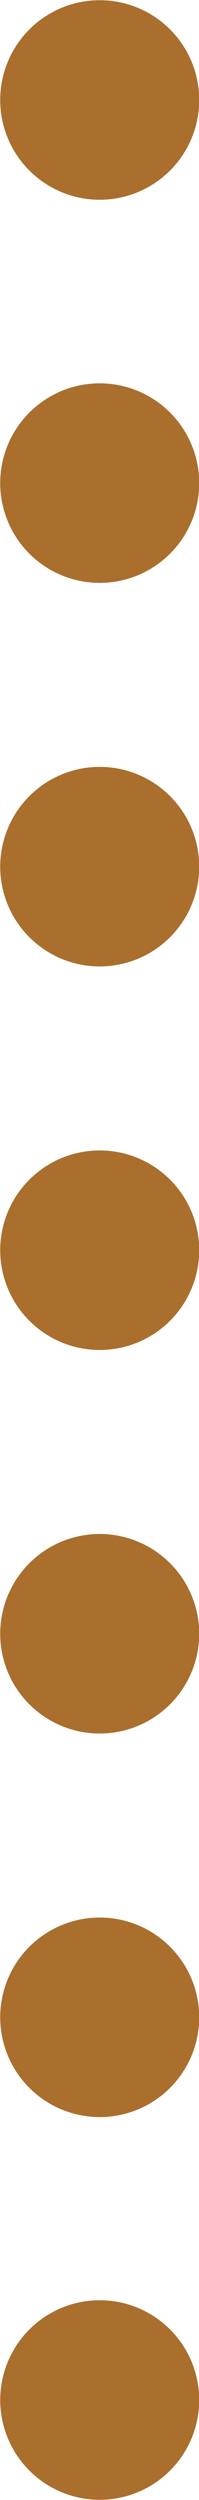 <?xml version="1.0" encoding="UTF-8"?>
<svg id="_レイヤー_2" data-name="レイヤー 2" xmlns="http://www.w3.org/2000/svg" viewBox="0 0 4.75 59.51">
  <defs>
    <style>
      .cls-1, .cls-2 {
        fill: none;
        stroke: #aa6e2d;
        stroke-linecap: round;
        stroke-linejoin: round;
        stroke-width: 4.75px;
      }

      .cls-2 {
        stroke-dasharray: 0 0 0 9.13;
      }
    </style>
  </defs>
  <g id="_レイヤー_1-2" data-name="レイヤー 1">
    <g>
      <line class="cls-1" x1="2.38" y1="2.38" x2="2.38" y2="2.38"/>
      <line class="cls-2" x1="2.38" y1="11.5" x2="2.38" y2="52.57"/>
      <line class="cls-1" x1="2.38" y1="57.13" x2="2.38" y2="57.13"/>
    </g>
  </g>
</svg>